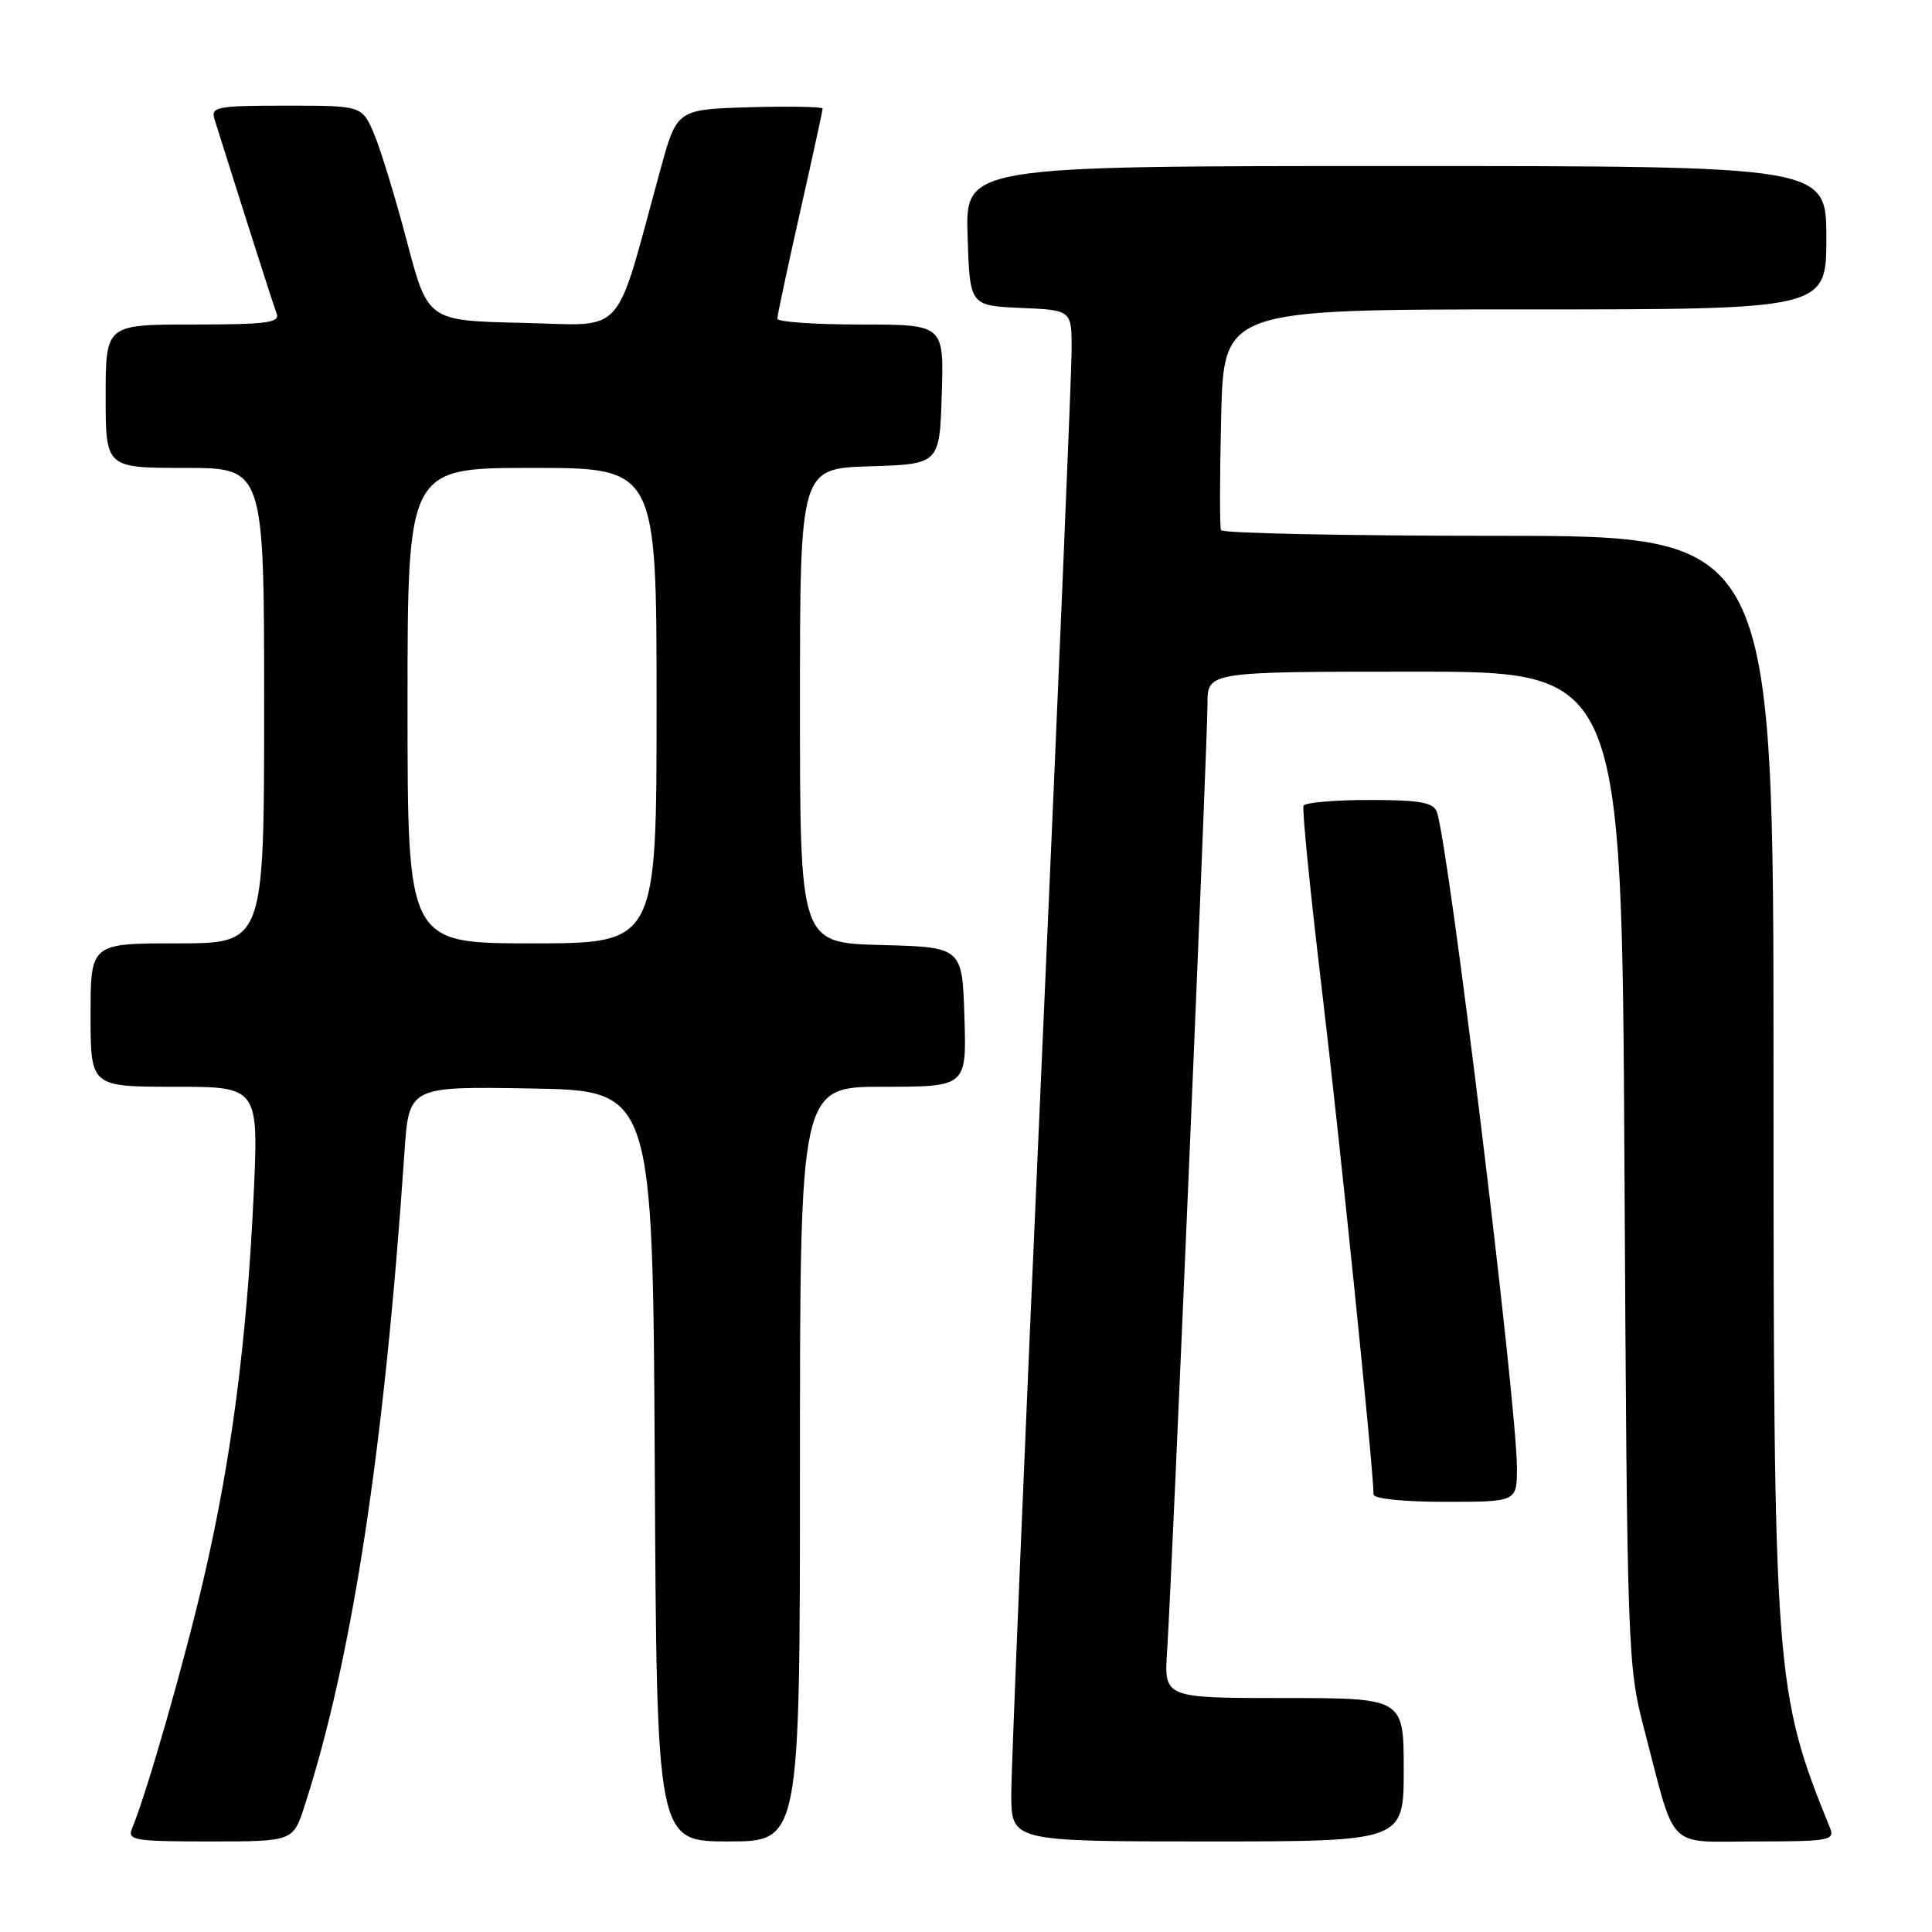 <?xml version="1.0" encoding="UTF-8" standalone="no"?>
<!DOCTYPE svg PUBLIC "-//W3C//DTD SVG 1.1//EN" "http://www.w3.org/Graphics/SVG/1.1/DTD/svg11.dtd" >
<svg xmlns="http://www.w3.org/2000/svg" xmlns:xlink="http://www.w3.org/1999/xlink" version="1.1" viewBox="0 0 256 256">
 <g >
 <path fill="currentColor"
d=" M 40.37 239.25 C 46.67 219.78 50.93 191.90 53.59 152.73 C 54.18 143.95 54.18 143.95 70.34 144.23 C 86.50 144.50 86.50 144.50 86.76 194.25 C 87.02 244.00 87.02 244.00 96.51 244.00 C 106.00 244.00 106.00 244.00 106.00 194.00 C 106.00 144.00 106.00 144.00 117.04 144.00 C 128.08 144.00 128.08 144.00 127.79 134.75 C 127.50 125.50 127.50 125.50 116.75 125.22 C 106.00 124.93 106.00 124.93 106.00 93.50 C 106.00 62.08 106.00 62.08 115.25 61.79 C 124.50 61.50 124.50 61.50 124.79 52.25 C 125.08 43.00 125.08 43.00 114.04 43.00 C 107.97 43.00 103.00 42.66 103.00 42.23 C 103.00 41.81 104.35 35.48 106.00 28.16 C 107.65 20.85 109.00 14.65 109.00 14.39 C 109.00 14.14 104.65 14.06 99.34 14.21 C 89.69 14.50 89.69 14.50 87.50 22.50 C 81.28 45.18 83.17 43.09 69.17 42.78 C 56.69 42.50 56.69 42.50 53.92 32.00 C 52.40 26.22 50.44 19.81 49.57 17.75 C 47.97 14.00 47.97 14.00 37.92 14.00 C 28.80 14.00 27.92 14.16 28.41 15.75 C 31.98 27.13 36.22 40.42 36.66 41.56 C 37.12 42.76 35.29 43.00 25.61 43.00 C 14.00 43.00 14.00 43.00 14.00 52.50 C 14.00 62.00 14.00 62.00 24.50 62.00 C 35.00 62.00 35.00 62.00 35.00 93.50 C 35.00 125.00 35.00 125.00 23.50 125.00 C 12.00 125.00 12.00 125.00 12.00 134.50 C 12.00 144.00 12.00 144.00 23.14 144.00 C 34.29 144.00 34.29 144.00 33.59 158.75 C 32.69 177.77 30.65 193.39 27.03 209.00 C 24.44 220.18 19.46 237.56 17.51 242.25 C 16.85 243.85 17.70 244.00 27.81 244.00 C 38.84 244.00 38.84 244.00 40.37 239.25 Z  M 186.00 234.50 C 186.00 225.00 186.00 225.00 170.12 225.00 C 154.23 225.00 154.23 225.00 154.65 218.75 C 155.25 209.87 160.00 98.37 160.00 93.25 C 160.00 89.00 160.00 89.00 187.45 89.00 C 214.89 89.00 214.89 89.00 215.25 154.75 C 215.60 218.83 215.67 220.72 217.83 229.00 C 222.15 245.54 220.62 244.00 232.68 244.00 C 242.32 244.00 243.15 243.85 242.50 242.25 C 235.15 224.12 235.00 222.10 235.00 141.87 C 235.00 71.00 235.00 71.00 198.56 71.00 C 178.52 71.00 161.97 70.66 161.79 70.25 C 161.61 69.84 161.62 63.09 161.81 55.25 C 162.15 41.00 162.15 41.00 202.08 41.00 C 242.00 41.00 242.00 41.00 242.00 31.50 C 242.00 22.00 242.00 22.00 184.96 22.00 C 127.92 22.00 127.92 22.00 128.21 31.25 C 128.50 40.50 128.50 40.50 135.25 40.80 C 142.00 41.09 142.00 41.09 142.00 46.30 C 142.00 49.16 140.20 91.98 138.00 141.45 C 135.80 190.93 134.00 234.24 134.00 237.70 C 134.00 244.00 134.00 244.00 160.00 244.00 C 186.00 244.00 186.00 244.00 186.00 234.50 Z  M 201.00 194.48 C 201.00 185.99 191.91 111.52 190.38 107.56 C 189.91 106.32 188.08 106.00 181.45 106.00 C 176.87 106.00 172.94 106.34 172.73 106.75 C 172.51 107.16 173.60 118.07 175.14 131.00 C 177.50 150.77 182.00 194.71 182.00 198.02 C 182.00 198.59 185.95 199.00 191.50 199.00 C 201.00 199.00 201.00 199.00 201.00 194.48 Z  M 54.00 93.50 C 54.00 62.00 54.00 62.00 70.50 62.00 C 87.00 62.00 87.00 62.00 87.00 93.50 C 87.00 125.00 87.00 125.00 70.50 125.00 C 54.00 125.00 54.00 125.00 54.00 93.50 Z "/>
</g>
</svg>